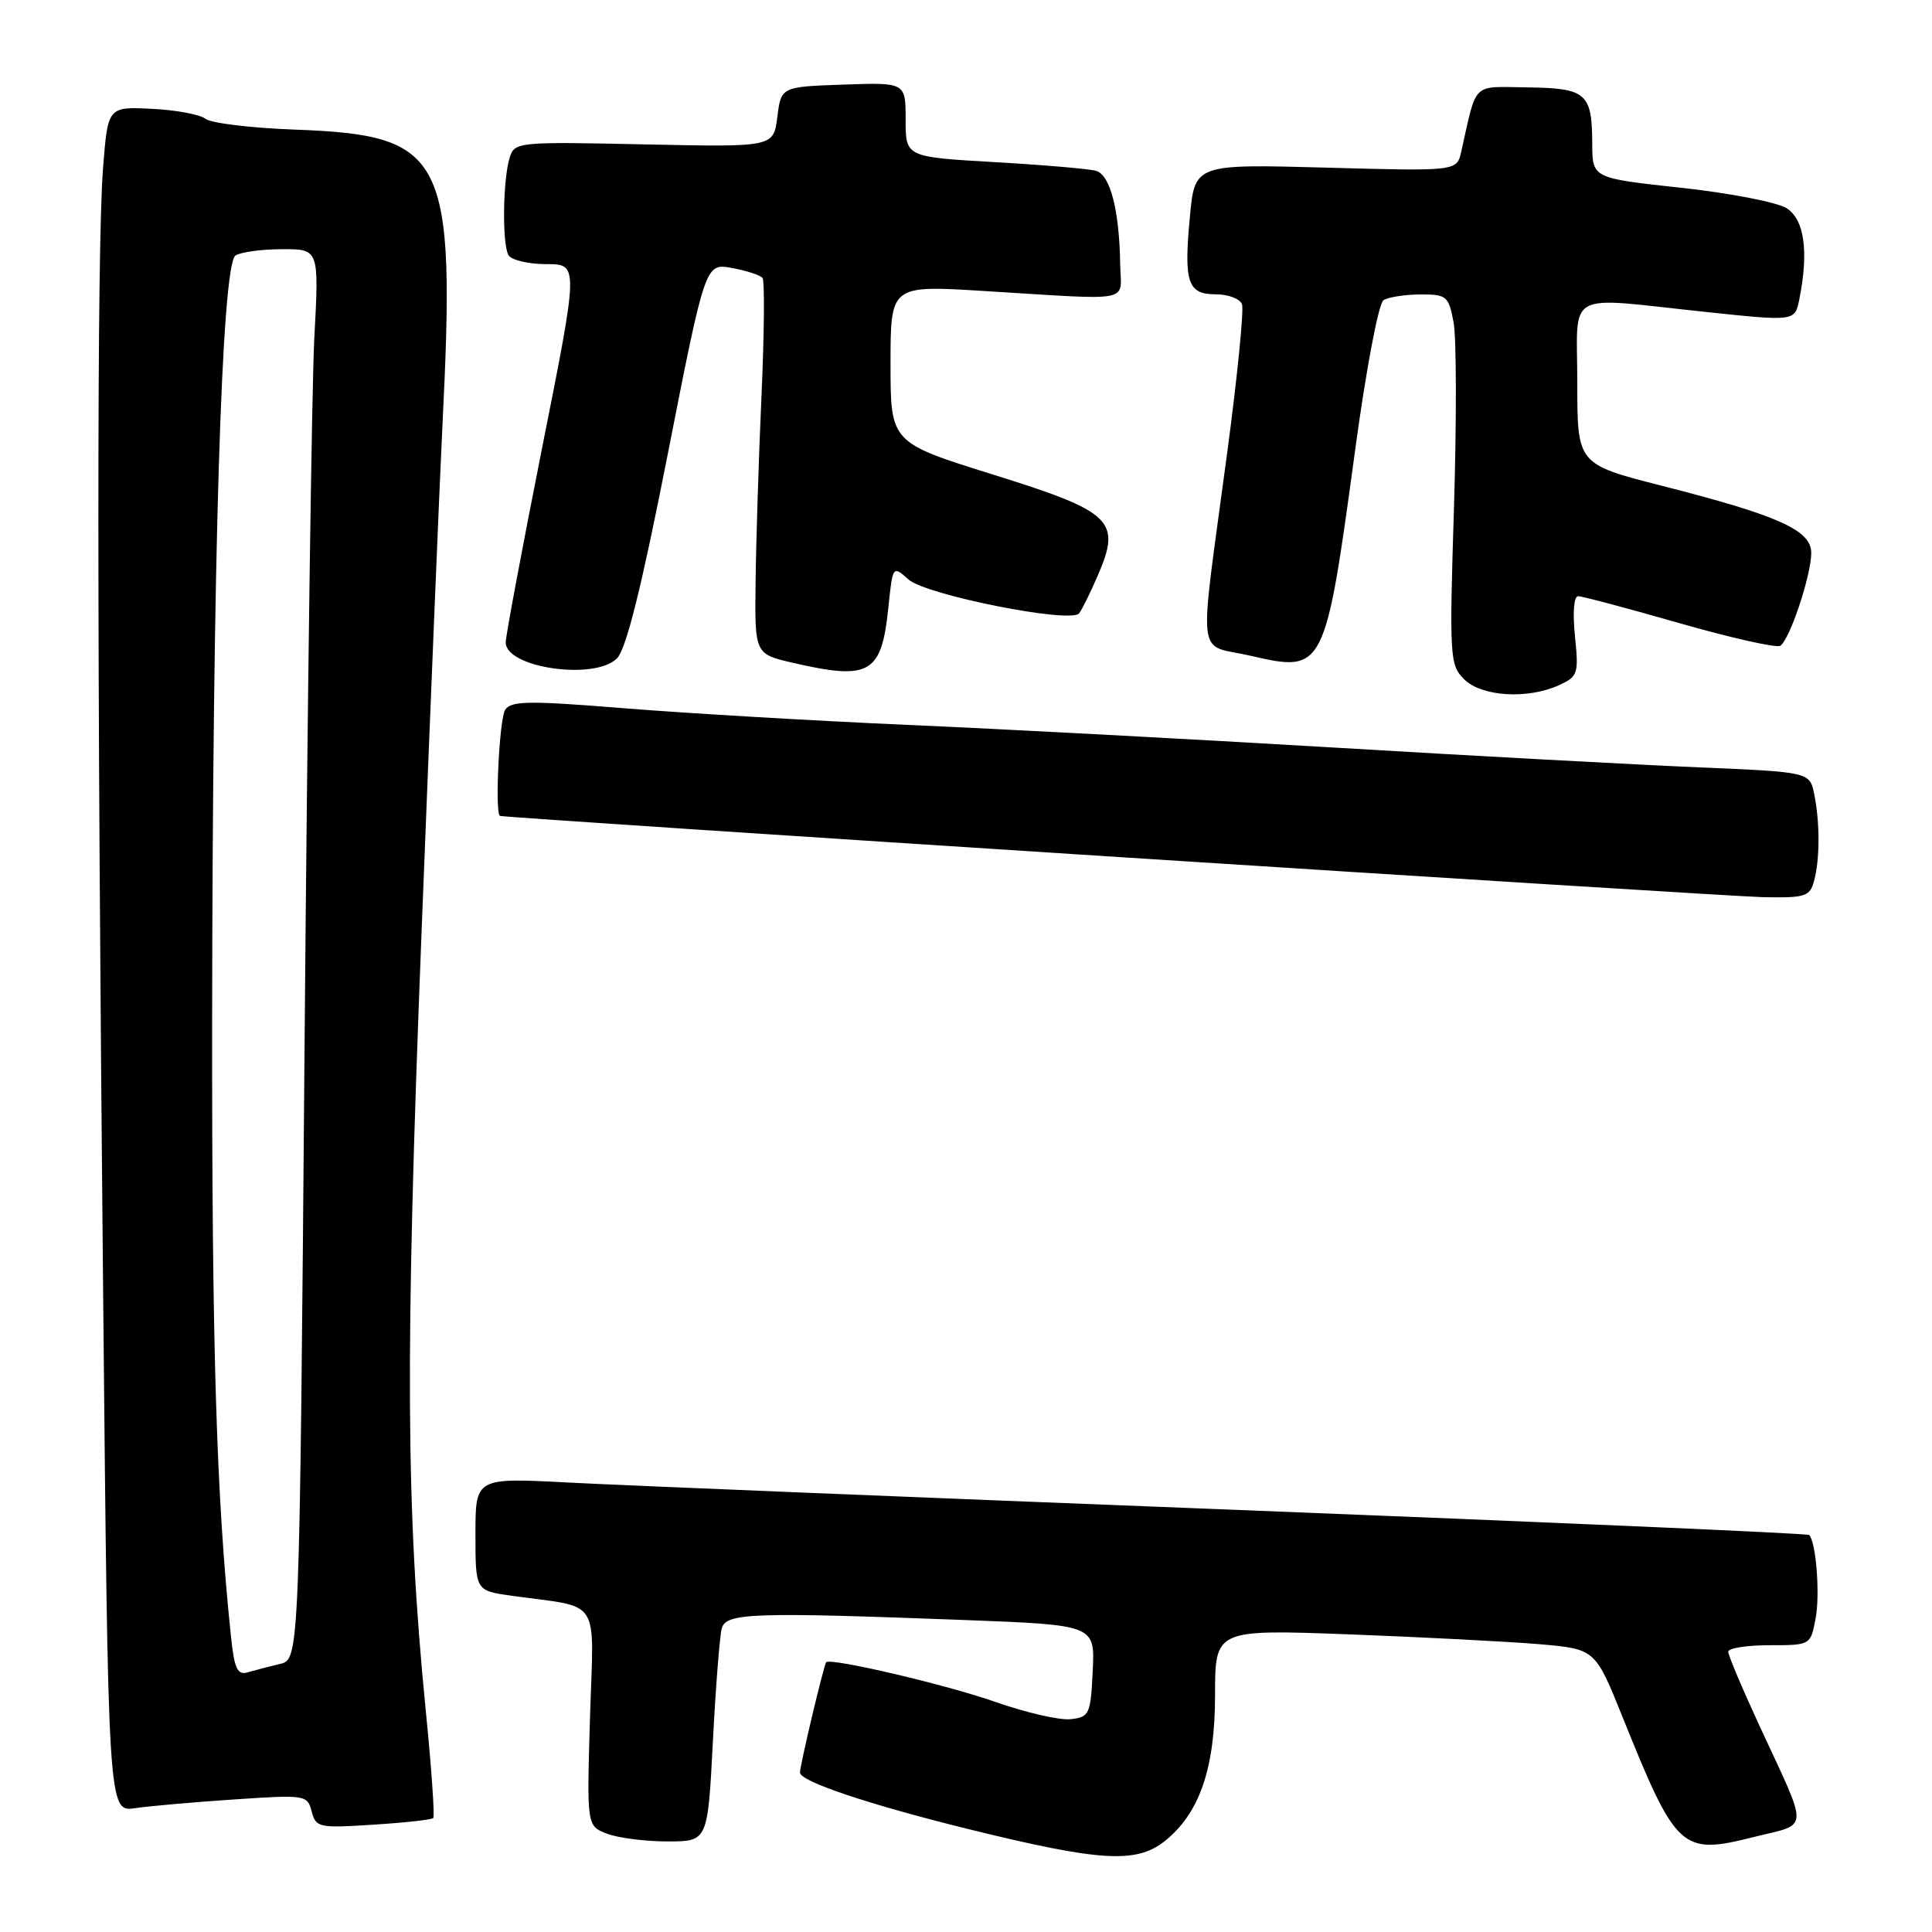<?xml version="1.0" encoding="UTF-8" standalone="no"?>
<!DOCTYPE svg PUBLIC "-//W3C//DTD SVG 1.1//EN" "http://www.w3.org/Graphics/SVG/1.1/DTD/svg11.dtd" >
<svg xmlns="http://www.w3.org/2000/svg" xmlns:xlink="http://www.w3.org/1999/xlink" version="1.1" viewBox="0 0 256 256">
 <g >
 <path fill="currentColor"
d=" M 154.28 244.00 C 158.92 240.34 161.00 234.36 161.00 224.63 C 161.00 215.90 161.00 215.90 178.75 216.56 C 188.51 216.93 199.85 217.52 203.93 217.86 C 211.37 218.50 211.37 218.50 214.99 227.50 C 222.14 245.24 222.78 245.83 232.40 243.41 C 239.84 241.55 239.77 243.00 233.11 228.61 C 230.85 223.72 229.00 219.33 229.00 218.86 C 229.00 218.39 231.45 218.00 234.45 218.00 C 239.91 218.00 239.91 218.00 240.58 214.44 C 241.18 211.24 240.64 204.31 239.72 203.39 C 239.52 203.19 205.19 201.69 163.43 200.05 C 121.67 198.42 81.99 196.80 75.25 196.44 C 63.00 195.80 63.00 195.80 63.00 203.29 C 63.00 210.77 63.00 210.77 67.75 211.44 C 79.84 213.13 78.67 211.32 78.18 227.55 C 77.75 241.95 77.75 241.95 80.44 242.98 C 81.92 243.54 85.53 244.00 88.45 244.00 C 93.78 244.00 93.78 244.00 94.46 230.75 C 94.84 223.46 95.37 216.71 95.64 215.75 C 96.22 213.72 99.72 213.60 127.79 214.66 C 145.09 215.32 145.09 215.32 144.79 221.41 C 144.52 227.15 144.35 227.52 141.88 227.80 C 140.45 227.97 135.95 226.94 131.88 225.51 C 125.42 223.23 109.94 219.61 109.47 220.26 C 109.13 220.73 106.00 233.93 106.00 234.87 C 106.00 236.05 115.16 239.12 128.50 242.41 C 145.74 246.65 150.52 246.95 154.28 244.00 Z  M 57.41 240.90 C 57.62 240.68 57.17 234.20 56.40 226.50 C 53.78 199.93 53.67 179.64 55.84 124.00 C 56.99 94.58 58.24 64.20 58.62 56.50 C 60.41 20.52 59.11 17.91 39.00 17.17 C 33.22 16.96 27.92 16.31 27.22 15.74 C 26.51 15.17 23.31 14.57 20.11 14.42 C 14.29 14.13 14.29 14.13 13.65 22.32 C 12.83 32.88 12.83 86.10 13.67 171.81 C 14.33 240.12 14.33 240.12 17.91 239.59 C 19.89 239.30 25.82 238.78 31.11 238.43 C 40.47 237.80 40.73 237.84 41.30 240.03 C 41.85 242.16 42.26 242.25 49.46 241.78 C 53.63 241.52 57.20 241.12 57.41 240.90 Z  M 240.37 116.75 C 241.15 113.86 241.16 109.05 240.40 105.27 C 239.81 102.30 239.81 102.30 225.15 101.68 C 217.09 101.34 195.20 100.16 176.50 99.04 C 157.80 97.93 132.46 96.58 120.18 96.05 C 107.91 95.51 91.11 94.52 82.85 93.86 C 70.00 92.82 67.71 92.85 66.93 94.07 C 66.16 95.30 65.55 107.80 66.25 108.11 C 66.89 108.39 228.23 118.77 233.63 118.88 C 239.20 118.99 239.82 118.79 240.37 116.75 Z  M 206.57 90.79 C 209.09 89.64 209.20 89.27 208.69 84.29 C 208.37 81.15 208.54 79.00 209.12 79.00 C 209.65 79.00 215.69 80.61 222.53 82.57 C 229.37 84.53 235.39 85.88 235.89 85.57 C 237.14 84.80 240.00 76.22 240.00 73.27 C 240.00 70.25 235.70 68.32 220.25 64.38 C 209.00 61.51 209.00 61.51 209.00 50.75 C 209.00 38.24 207.02 39.33 226.17 41.35 C 237.83 42.58 237.83 42.58 238.42 39.66 C 239.68 33.34 239.10 29.11 236.75 27.60 C 235.51 26.80 229.21 25.58 222.75 24.88 C 211.00 23.61 211.00 23.61 210.98 19.06 C 210.96 12.34 210.21 11.68 202.42 11.58 C 194.92 11.49 195.74 10.70 193.62 20.10 C 193.04 22.69 193.04 22.69 175.68 22.21 C 158.31 21.74 158.31 21.74 157.66 28.79 C 156.85 37.48 157.37 39.00 161.14 39.00 C 162.75 39.00 164.29 39.59 164.57 40.31 C 164.84 41.04 163.96 49.92 162.60 60.06 C 158.81 88.46 158.43 85.21 165.70 86.89 C 175.48 89.15 175.58 88.96 179.58 59.51 C 181.03 48.84 182.67 40.19 183.33 39.77 C 183.97 39.37 186.17 39.02 188.20 39.02 C 191.69 39.00 191.95 39.22 192.61 42.72 C 192.99 44.76 193.01 55.79 192.66 67.22 C 192.04 87.12 192.10 88.10 194.00 90.00 C 196.31 92.31 202.40 92.69 206.57 90.79 Z  M 81.75 87.24 C 82.97 86.02 85.00 77.88 88.48 60.18 C 93.46 34.86 93.46 34.86 96.98 35.51 C 98.92 35.86 100.74 36.46 101.04 36.83 C 101.33 37.20 101.27 44.25 100.90 52.50 C 100.53 60.75 100.18 71.81 100.12 77.08 C 100.00 86.66 100.00 86.66 105.08 87.83 C 115.26 90.18 116.81 89.28 117.71 80.53 C 118.29 74.92 118.29 74.92 120.39 76.79 C 122.69 78.84 141.85 82.65 142.98 81.28 C 143.34 80.85 144.46 78.58 145.47 76.24 C 148.61 68.97 147.41 67.82 131.54 62.87 C 118.00 58.64 118.00 58.64 118.00 48.22 C 118.00 37.80 118.00 37.80 130.25 38.55 C 150.59 39.79 148.51 40.20 148.43 35.00 C 148.32 27.83 147.11 23.16 145.22 22.63 C 144.27 22.37 138.21 21.85 131.75 21.48 C 120.00 20.80 120.00 20.80 120.00 15.86 C 120.00 10.92 120.00 10.92 111.75 11.21 C 103.50 11.50 103.50 11.50 103.00 15.50 C 102.50 19.50 102.50 19.50 85.36 19.13 C 68.70 18.77 68.19 18.82 67.55 20.84 C 66.62 23.76 66.52 32.41 67.39 33.83 C 67.79 34.47 70.04 35.00 72.40 35.00 C 76.68 35.00 76.68 35.00 71.85 59.25 C 69.20 72.59 67.02 84.22 67.01 85.11 C 66.98 88.49 78.80 90.20 81.75 87.24 Z  M 30.60 216.79 C 28.67 198.35 28.07 178.78 28.11 135.00 C 28.17 74.04 29.36 35.02 31.21 33.85 C 31.92 33.40 34.70 33.02 37.39 33.02 C 42.28 33.00 42.28 33.00 41.65 44.75 C 41.31 51.21 40.73 93.26 40.36 138.18 C 39.69 219.86 39.69 219.86 37.10 220.48 C 35.67 220.82 33.75 221.32 32.83 221.59 C 31.46 222.00 31.05 221.13 30.60 216.79 Z "/>
</g>
</svg>